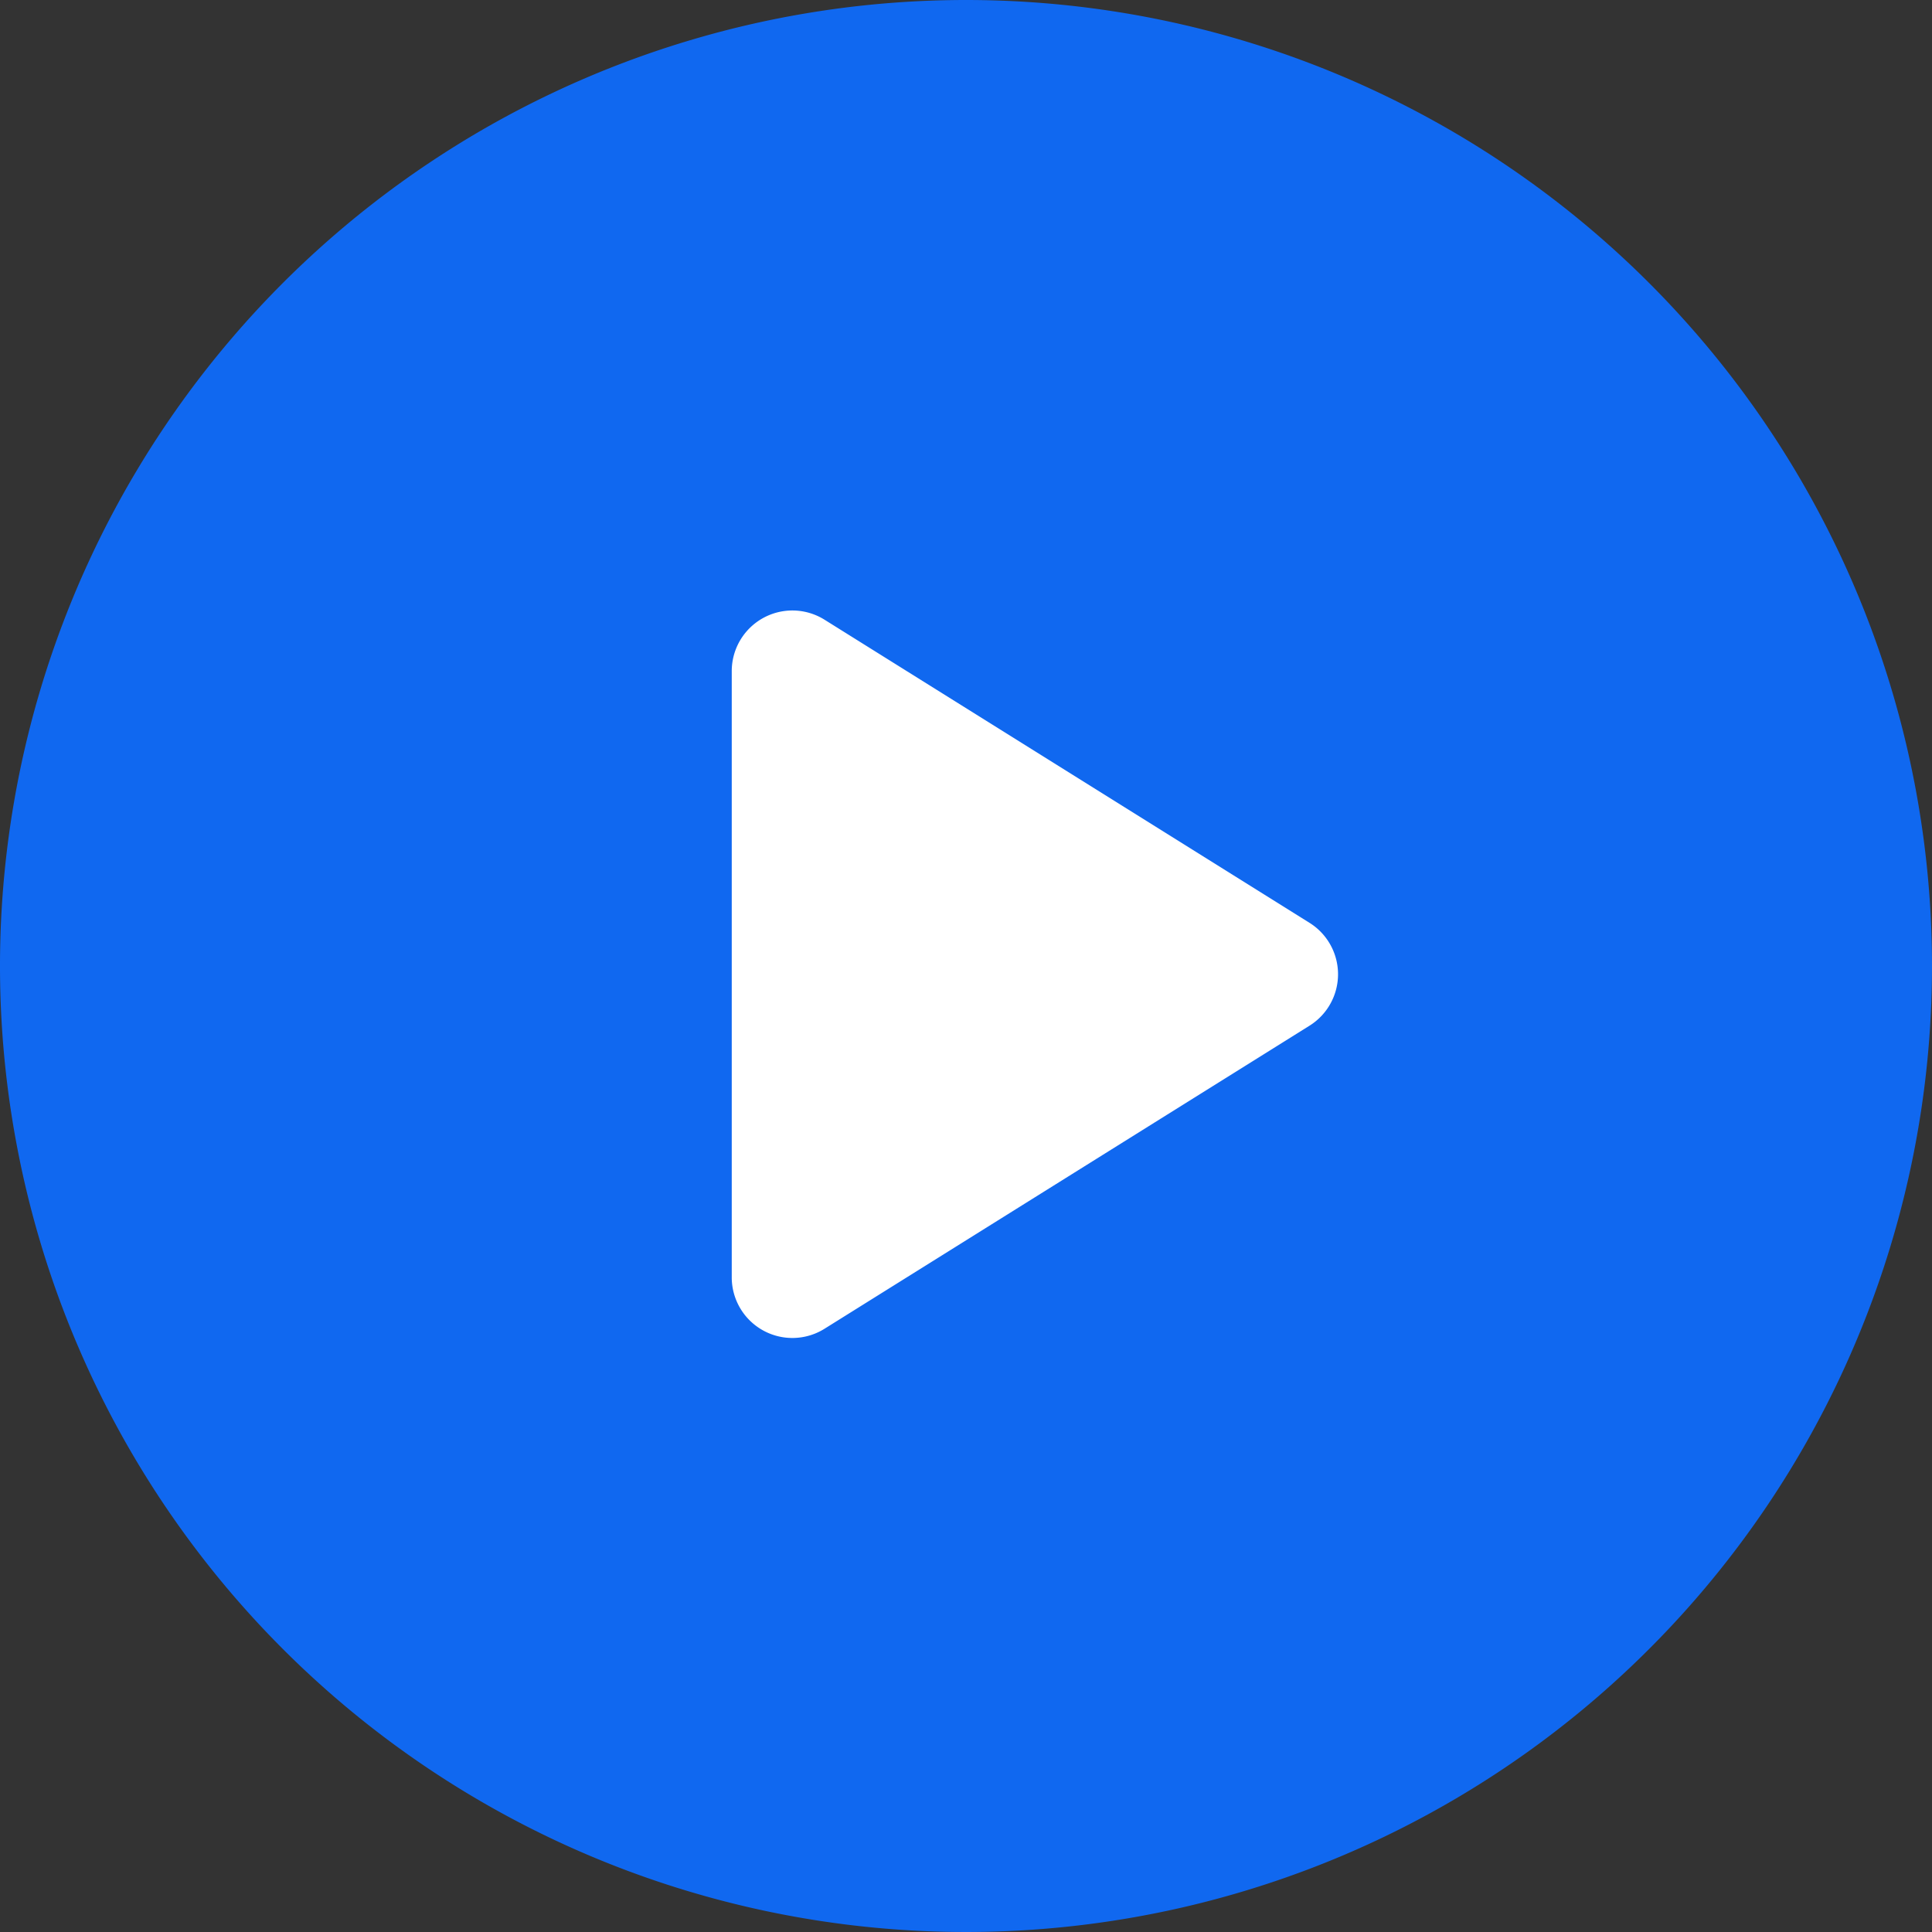 <svg xmlns="http://www.w3.org/2000/svg" width="117" height="117" viewBox="0 0 117 117"><rect x="0" y="0" width="117" height="117" fill="#333333" stroke="none"/><g transform="translate(0.255 0.255)"><path d="M58.5,0A58.5,58.5,0,1,0,117,58.5,58.5,58.5,0,0,0,58.5,0Z" transform="translate(-0.255 -0.255)" fill="#1068f0"/><path d="M34.99,25.145,5.617,43.5A3.672,3.672,0,0,1,0,40.389V3.673A3.672,3.672,0,0,1,5.617.559L34.99,18.917a3.672,3.672,0,0,1,0,6.228Z" transform="translate(44.059 36.714)" fill="#fff"/></g></svg>